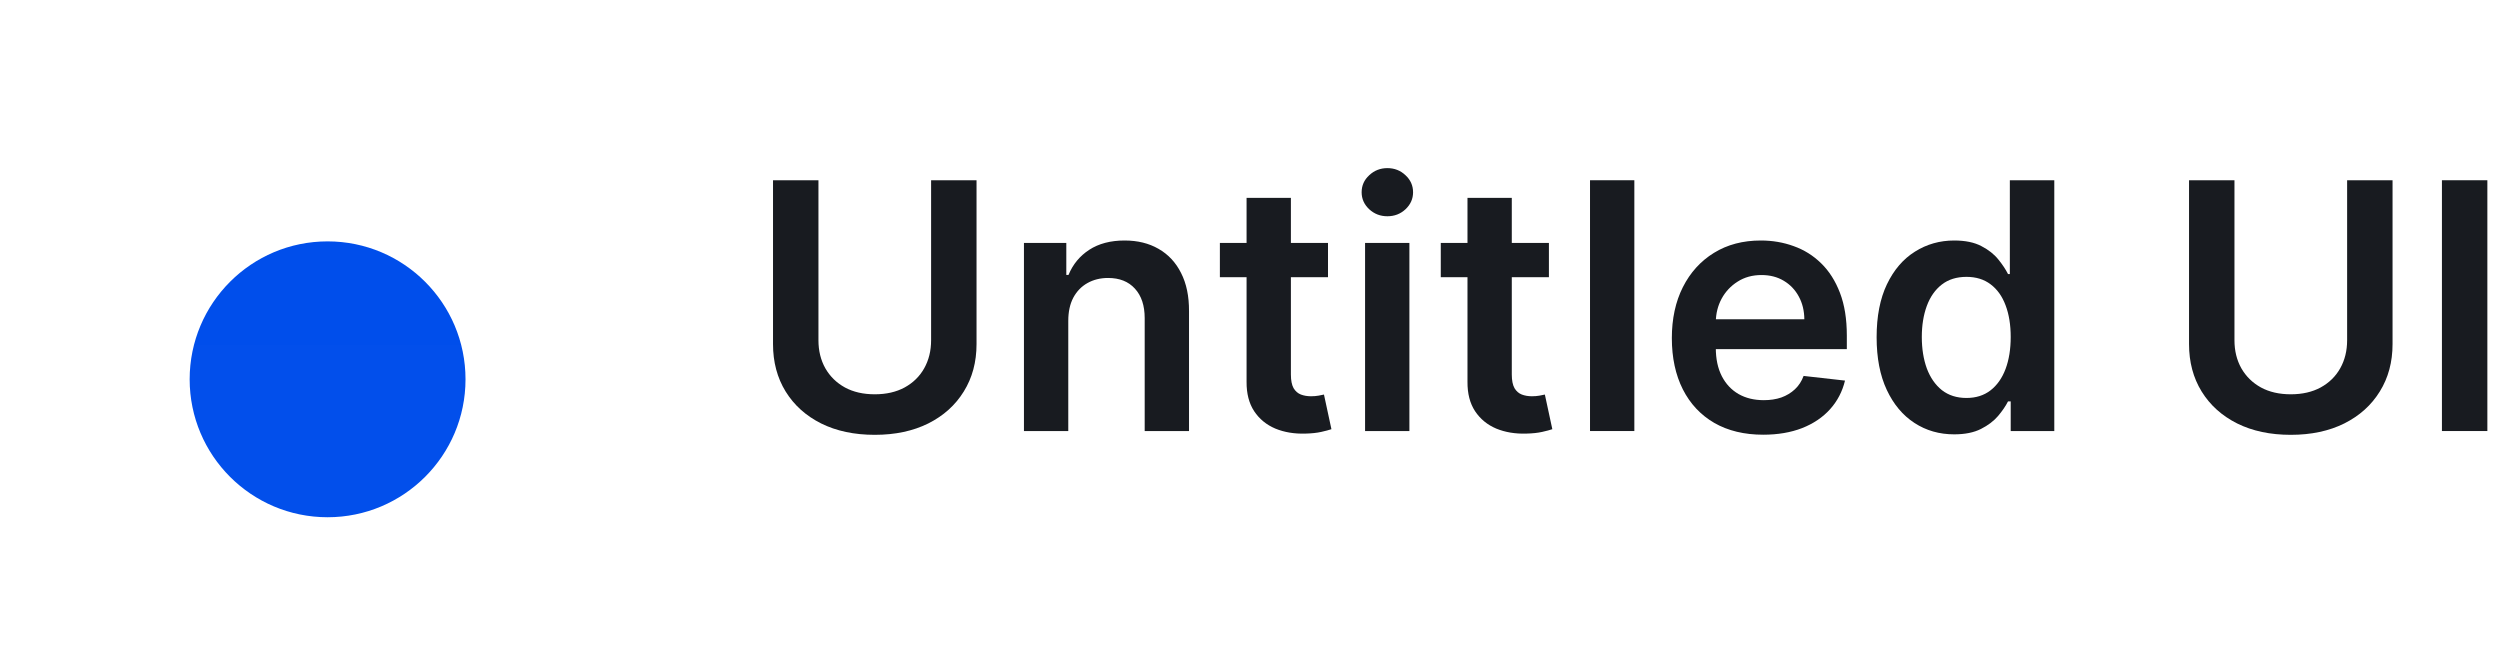 <svg width="145" height="38" viewBox="0 0 145 38" fill="none" xmlns="http://www.w3.org/2000/svg">
<g filter="url(#filter0_dd_3057_25912)">
<g clip-path="url(#clip0_3057_25912)">
<rect x="3" y="2" width="32" height="32" rx="8" fill="white"/>
<rect x="3" y="2" width="32" height="32" rx="8" fill="white"/>
<path fill-rule="evenodd" clip-rule="evenodd" d="M19 4.039C11.29 4.039 5.039 10.289 5.039 18C5.039 25.71 11.29 31.961 19 31.961C26.711 31.961 32.961 25.71 32.961 18C32.961 10.289 26.711 4.039 19 4.039ZM4.961 18C4.961 10.247 11.247 3.961 19 3.961C26.753 3.961 33.039 10.247 33.039 18C33.039 25.753 26.753 32.039 19 32.039C11.247 32.039 4.961 25.753 4.961 18Z" fill="white"/>
<path fill-rule="evenodd" clip-rule="evenodd" d="M19 14.078C16.834 14.078 15.078 15.834 15.078 18C15.078 20.166 16.834 21.922 19 21.922C21.166 21.922 22.922 20.166 22.922 18C22.922 15.834 21.166 14.078 19 14.078ZM15 18C15 15.791 16.791 14 19 14C21.209 14 23 15.791 23 18C23 20.209 21.209 22 19 22C16.791 22 15 20.209 15 18Z" fill="white"/>
<path fill-rule="evenodd" clip-rule="evenodd" d="M19 15.32C17.52 15.32 16.32 16.52 16.32 18C16.32 19.48 17.52 20.679 19 20.679C20.48 20.679 21.68 19.48 21.68 18C21.68 16.52 20.48 15.32 19 15.32ZM16.243 18C16.243 16.477 17.477 15.242 19 15.242C20.523 15.242 21.757 16.477 21.757 18C21.757 19.523 20.523 20.757 19 20.757C17.477 20.757 16.243 19.523 16.243 18Z" fill="white"/>
<path d="M18.961 2H19.039V34H18.961V2Z" fill="white"/>
<path d="M35 17.961L35 18.039L3 18.039L3 17.961L35 17.961Z" fill="white"/>
<path d="M29.602 2H29.68V34H29.602V2Z" fill="white"/>
<path d="M13.641 2H13.719V34H13.641V2Z" fill="white"/>
<path d="M24.282 2H24.359V34H24.282V2Z" fill="white"/>
<path d="M8.32 2H8.398V34H8.32V2Z" fill="white"/>
<path d="M35 28.602L35 28.679L3 28.679L3 28.602L35 28.602Z" fill="white"/>
<path d="M35 12.641L35 12.718L3 12.718L3 12.641L35 12.641Z" fill="white"/>
<path d="M35 23.281L35 23.359L3 23.359L3 23.281L35 23.281Z" fill="white"/>
<path d="M35 7.32L35 7.398L3 7.398L3 7.32L35 7.32Z" fill="white"/>
<g filter="url(#filter1_dd_3057_25912)">
<circle cx="19" cy="18" r="8" fill="#004EEB"/>
</g>
<g filter="url(#filter2_b_3057_25912)">
<path d="M3 18H35V21.2C35 25.68 35 27.921 34.128 29.632C33.361 31.137 32.137 32.361 30.632 33.128C28.921 34 26.68 34 22.2 34H15.8C11.32 34 9.079 34 7.368 33.128C5.863 32.361 4.639 31.137 3.872 29.632C3 27.921 3 25.68 3 21.2V18Z" fill="white" fill-opacity="0.01"/>
</g>
</g>
<rect x="3.1" y="2.1" width="31.8" height="31.8" rx="7.9" stroke="white" stroke-width="0.2"/>
</g>
<path d="M54.004 10.454H56.639V19.957C56.639 20.999 56.392 21.915 55.9 22.706C55.412 23.497 54.726 24.115 53.84 24.56C52.955 25 51.92 25.22 50.737 25.22C49.548 25.22 48.511 25 47.626 24.56C46.74 24.115 46.054 23.497 45.566 22.706C45.079 21.915 44.835 20.999 44.835 19.957V10.454H47.47V19.737C47.47 20.343 47.602 20.883 47.867 21.357C48.137 21.83 48.516 22.202 49.004 22.472C49.491 22.737 50.069 22.869 50.737 22.869C51.404 22.869 51.982 22.737 52.47 22.472C52.962 22.202 53.341 21.83 53.606 21.357C53.871 20.883 54.004 20.343 54.004 19.737V10.454Z" fill="#181B20"/>
<path d="M61.96 18.608V25H59.389V14.091H61.846V15.945H61.974C62.225 15.334 62.625 14.848 63.175 14.489C63.728 14.129 64.413 13.949 65.227 13.949C65.98 13.949 66.636 14.11 67.194 14.432C67.758 14.754 68.194 15.22 68.501 15.831C68.814 16.442 68.968 17.183 68.963 18.054V25H66.392V18.452C66.392 17.723 66.203 17.152 65.824 16.74C65.45 16.328 64.931 16.122 64.268 16.122C63.819 16.122 63.418 16.222 63.068 16.42C62.722 16.615 62.45 16.896 62.251 17.266C62.057 17.635 61.96 18.082 61.96 18.608Z" fill="#181B20"/>
<path d="M77.024 14.091V16.079H70.753V14.091H77.024ZM72.301 11.477H74.872V21.719C74.872 22.064 74.924 22.329 75.028 22.514C75.137 22.694 75.279 22.817 75.454 22.884C75.63 22.95 75.824 22.983 76.037 22.983C76.198 22.983 76.344 22.971 76.477 22.947C76.614 22.924 76.719 22.902 76.79 22.884L77.223 24.893C77.085 24.941 76.889 24.993 76.633 25.05C76.382 25.107 76.075 25.14 75.71 25.149C75.066 25.168 74.486 25.071 73.97 24.858C73.454 24.64 73.044 24.304 72.741 23.849C72.443 23.395 72.296 22.827 72.301 22.145V11.477Z" fill="#181B20"/>
<path d="M79.174 25V14.091H81.745V25H79.174ZM80.467 12.543C80.06 12.543 79.709 12.408 79.416 12.138C79.122 11.863 78.975 11.534 78.975 11.151C78.975 10.762 79.122 10.433 79.416 10.163C79.709 9.889 80.06 9.751 80.467 9.751C80.879 9.751 81.229 9.889 81.518 10.163C81.811 10.433 81.958 10.762 81.958 11.151C81.958 11.534 81.811 11.863 81.518 12.138C81.229 12.408 80.879 12.543 80.467 12.543Z" fill="#181B20"/>
<path d="M89.837 14.091V16.079H83.565V14.091H89.837ZM85.114 11.477H87.684V21.719C87.684 22.064 87.737 22.329 87.841 22.514C87.95 22.694 88.092 22.817 88.267 22.884C88.442 22.95 88.636 22.983 88.849 22.983C89.01 22.983 89.157 22.971 89.29 22.947C89.427 22.924 89.531 22.902 89.602 22.884L90.035 24.893C89.898 24.941 89.701 24.993 89.446 25.05C89.195 25.107 88.887 25.14 88.523 25.149C87.879 25.168 87.299 25.071 86.782 24.858C86.266 24.64 85.857 24.304 85.554 23.849C85.255 23.395 85.109 22.827 85.114 22.145V11.477Z" fill="#181B20"/>
<path d="M94.792 10.454V25H92.221V10.454H94.792Z" fill="#181B20"/>
<path d="M102.265 25.213C101.172 25.213 100.227 24.986 99.432 24.531C98.641 24.072 98.032 23.423 97.606 22.585C97.18 21.742 96.967 20.75 96.967 19.609C96.967 18.487 97.18 17.502 97.606 16.655C98.037 15.803 98.639 15.14 99.41 14.666C100.182 14.188 101.089 13.949 102.131 13.949C102.803 13.949 103.437 14.058 104.034 14.276C104.635 14.489 105.166 14.82 105.625 15.27C106.089 15.72 106.453 16.293 106.719 16.989C106.984 17.68 107.116 18.504 107.116 19.46V20.249H98.175V18.516H104.652C104.647 18.023 104.541 17.585 104.332 17.202C104.124 16.813 103.833 16.508 103.459 16.285C103.089 16.063 102.658 15.952 102.166 15.952C101.64 15.952 101.179 16.079 100.781 16.335C100.383 16.586 100.073 16.918 99.851 17.329C99.633 17.737 99.522 18.184 99.517 18.672V20.185C99.517 20.819 99.633 21.364 99.865 21.818C100.097 22.268 100.421 22.614 100.838 22.855C101.255 23.092 101.742 23.21 102.301 23.21C102.675 23.21 103.014 23.158 103.317 23.054C103.62 22.945 103.882 22.786 104.105 22.578C104.327 22.37 104.496 22.112 104.609 21.804L107.01 22.074C106.858 22.708 106.569 23.262 106.143 23.736C105.722 24.204 105.182 24.569 104.524 24.829C103.866 25.085 103.113 25.213 102.265 25.213Z" fill="#181B20"/>
<path d="M113.34 25.192C112.483 25.192 111.716 24.972 111.039 24.531C110.361 24.091 109.826 23.452 109.433 22.614C109.04 21.776 108.844 20.758 108.844 19.56C108.844 18.348 109.043 17.325 109.441 16.491C109.843 15.653 110.385 15.021 111.067 14.595C111.749 14.164 112.509 13.949 113.347 13.949C113.986 13.949 114.512 14.058 114.923 14.276C115.335 14.489 115.662 14.747 115.904 15.05C116.145 15.348 116.332 15.63 116.465 15.895H116.571V10.454H119.149V25H116.621V23.281H116.465C116.332 23.546 116.14 23.828 115.889 24.126C115.638 24.42 115.307 24.671 114.895 24.879C114.483 25.088 113.965 25.192 113.34 25.192ZM114.057 23.082C114.602 23.082 115.066 22.936 115.449 22.642C115.833 22.344 116.124 21.929 116.323 21.399C116.521 20.869 116.621 20.251 116.621 19.545C116.621 18.84 116.521 18.227 116.323 17.706C116.129 17.185 115.84 16.78 115.456 16.491C115.077 16.203 114.611 16.058 114.057 16.058C113.484 16.058 113.006 16.207 112.622 16.506C112.239 16.804 111.95 17.216 111.756 17.741C111.562 18.267 111.465 18.868 111.465 19.545C111.465 20.227 111.562 20.836 111.756 21.371C111.955 21.901 112.246 22.32 112.629 22.628C113.018 22.931 113.494 23.082 114.057 23.082Z" fill="#181B20"/>
<path d="M136.133 10.454H138.768V19.957C138.768 20.999 138.521 21.915 138.029 22.706C137.541 23.497 136.855 24.115 135.969 24.56C135.084 25 134.049 25.22 132.866 25.22C131.677 25.22 130.64 25 129.755 24.56C128.869 24.115 128.183 23.497 127.695 22.706C127.207 21.915 126.964 20.999 126.964 19.957V10.454H129.599V19.737C129.599 20.343 129.731 20.883 129.996 21.357C130.266 21.83 130.645 22.202 131.133 22.472C131.62 22.737 132.198 22.869 132.866 22.869C133.533 22.869 134.111 22.737 134.599 22.472C135.091 22.202 135.47 21.83 135.735 21.357C136 20.883 136.133 20.343 136.133 19.737V10.454Z" fill="#181B20"/>
<path d="M144.267 10.454V25H141.632V10.454H144.267Z" fill="#181B20"/>
<defs>
<filter id="filter0_dd_3057_25912" x="0" y="0" width="38" height="38" filterUnits="userSpaceOnUse" color-interpolation-filters="sRGB">
<feFlood flood-opacity="0" result="BackgroundImageFix"/>
<feColorMatrix in="SourceAlpha" type="matrix" values="0 0 0 0 0 0 0 0 0 0 0 0 0 0 0 0 0 0 127 0" result="hardAlpha"/>
<feOffset dy="1"/>
<feGaussianBlur stdDeviation="1"/>
<feColorMatrix type="matrix" values="0 0 0 0 0.063 0 0 0 0 0.094 0 0 0 0 0.157 0 0 0 0.06 0"/>
<feBlend mode="normal" in2="BackgroundImageFix" result="effect1_dropShadow_3057_25912"/>
<feColorMatrix in="SourceAlpha" type="matrix" values="0 0 0 0 0 0 0 0 0 0 0 0 0 0 0 0 0 0 127 0" result="hardAlpha"/>
<feOffset dy="1"/>
<feGaussianBlur stdDeviation="1.5"/>
<feColorMatrix type="matrix" values="0 0 0 0 0.063 0 0 0 0 0.094 0 0 0 0 0.157 0 0 0 0.1 0"/>
<feBlend mode="normal" in2="effect1_dropShadow_3057_25912" result="effect2_dropShadow_3057_25912"/>
<feBlend mode="normal" in="SourceGraphic" in2="effect2_dropShadow_3057_25912" result="shape"/>
</filter>
<filter id="filter1_dd_3057_25912" x="8" y="8" width="22" height="22" filterUnits="userSpaceOnUse" color-interpolation-filters="sRGB">
<feFlood flood-opacity="0" result="BackgroundImageFix"/>
<feColorMatrix in="SourceAlpha" type="matrix" values="0 0 0 0 0 0 0 0 0 0 0 0 0 0 0 0 0 0 127 0" result="hardAlpha"/>
<feOffset dy="1"/>
<feGaussianBlur stdDeviation="1"/>
<feColorMatrix type="matrix" values="0 0 0 0 0.063 0 0 0 0 0.094 0 0 0 0 0.157 0 0 0 0.06 0"/>
<feBlend mode="normal" in2="BackgroundImageFix" result="effect1_dropShadow_3057_25912"/>
<feColorMatrix in="SourceAlpha" type="matrix" values="0 0 0 0 0 0 0 0 0 0 0 0 0 0 0 0 0 0 127 0" result="hardAlpha"/>
<feOffset dy="1"/>
<feGaussianBlur stdDeviation="1.5"/>
<feColorMatrix type="matrix" values="0 0 0 0 0.063 0 0 0 0 0.094 0 0 0 0 0.157 0 0 0 0.1 0"/>
<feBlend mode="normal" in2="effect1_dropShadow_3057_25912" result="effect2_dropShadow_3057_25912"/>
<feBlend mode="normal" in="SourceGraphic" in2="effect2_dropShadow_3057_25912" result="shape"/>
</filter>
<filter id="filter2_b_3057_25912" x="-2" y="13" width="42" height="26" filterUnits="userSpaceOnUse" color-interpolation-filters="sRGB">
<feFlood flood-opacity="0" result="BackgroundImageFix"/>
<feGaussianBlur in="BackgroundImageFix" stdDeviation="2.5"/>
<feComposite in2="SourceAlpha" operator="in" result="effect1_backgroundBlur_3057_25912"/>
<feBlend mode="normal" in="SourceGraphic" in2="effect1_backgroundBlur_3057_25912" result="shape"/>
</filter>
<clipPath id="clip0_3057_25912">
<rect x="3" y="2" width="32" height="32" rx="8" fill="white"/>
</clipPath>
</defs>
</svg>
